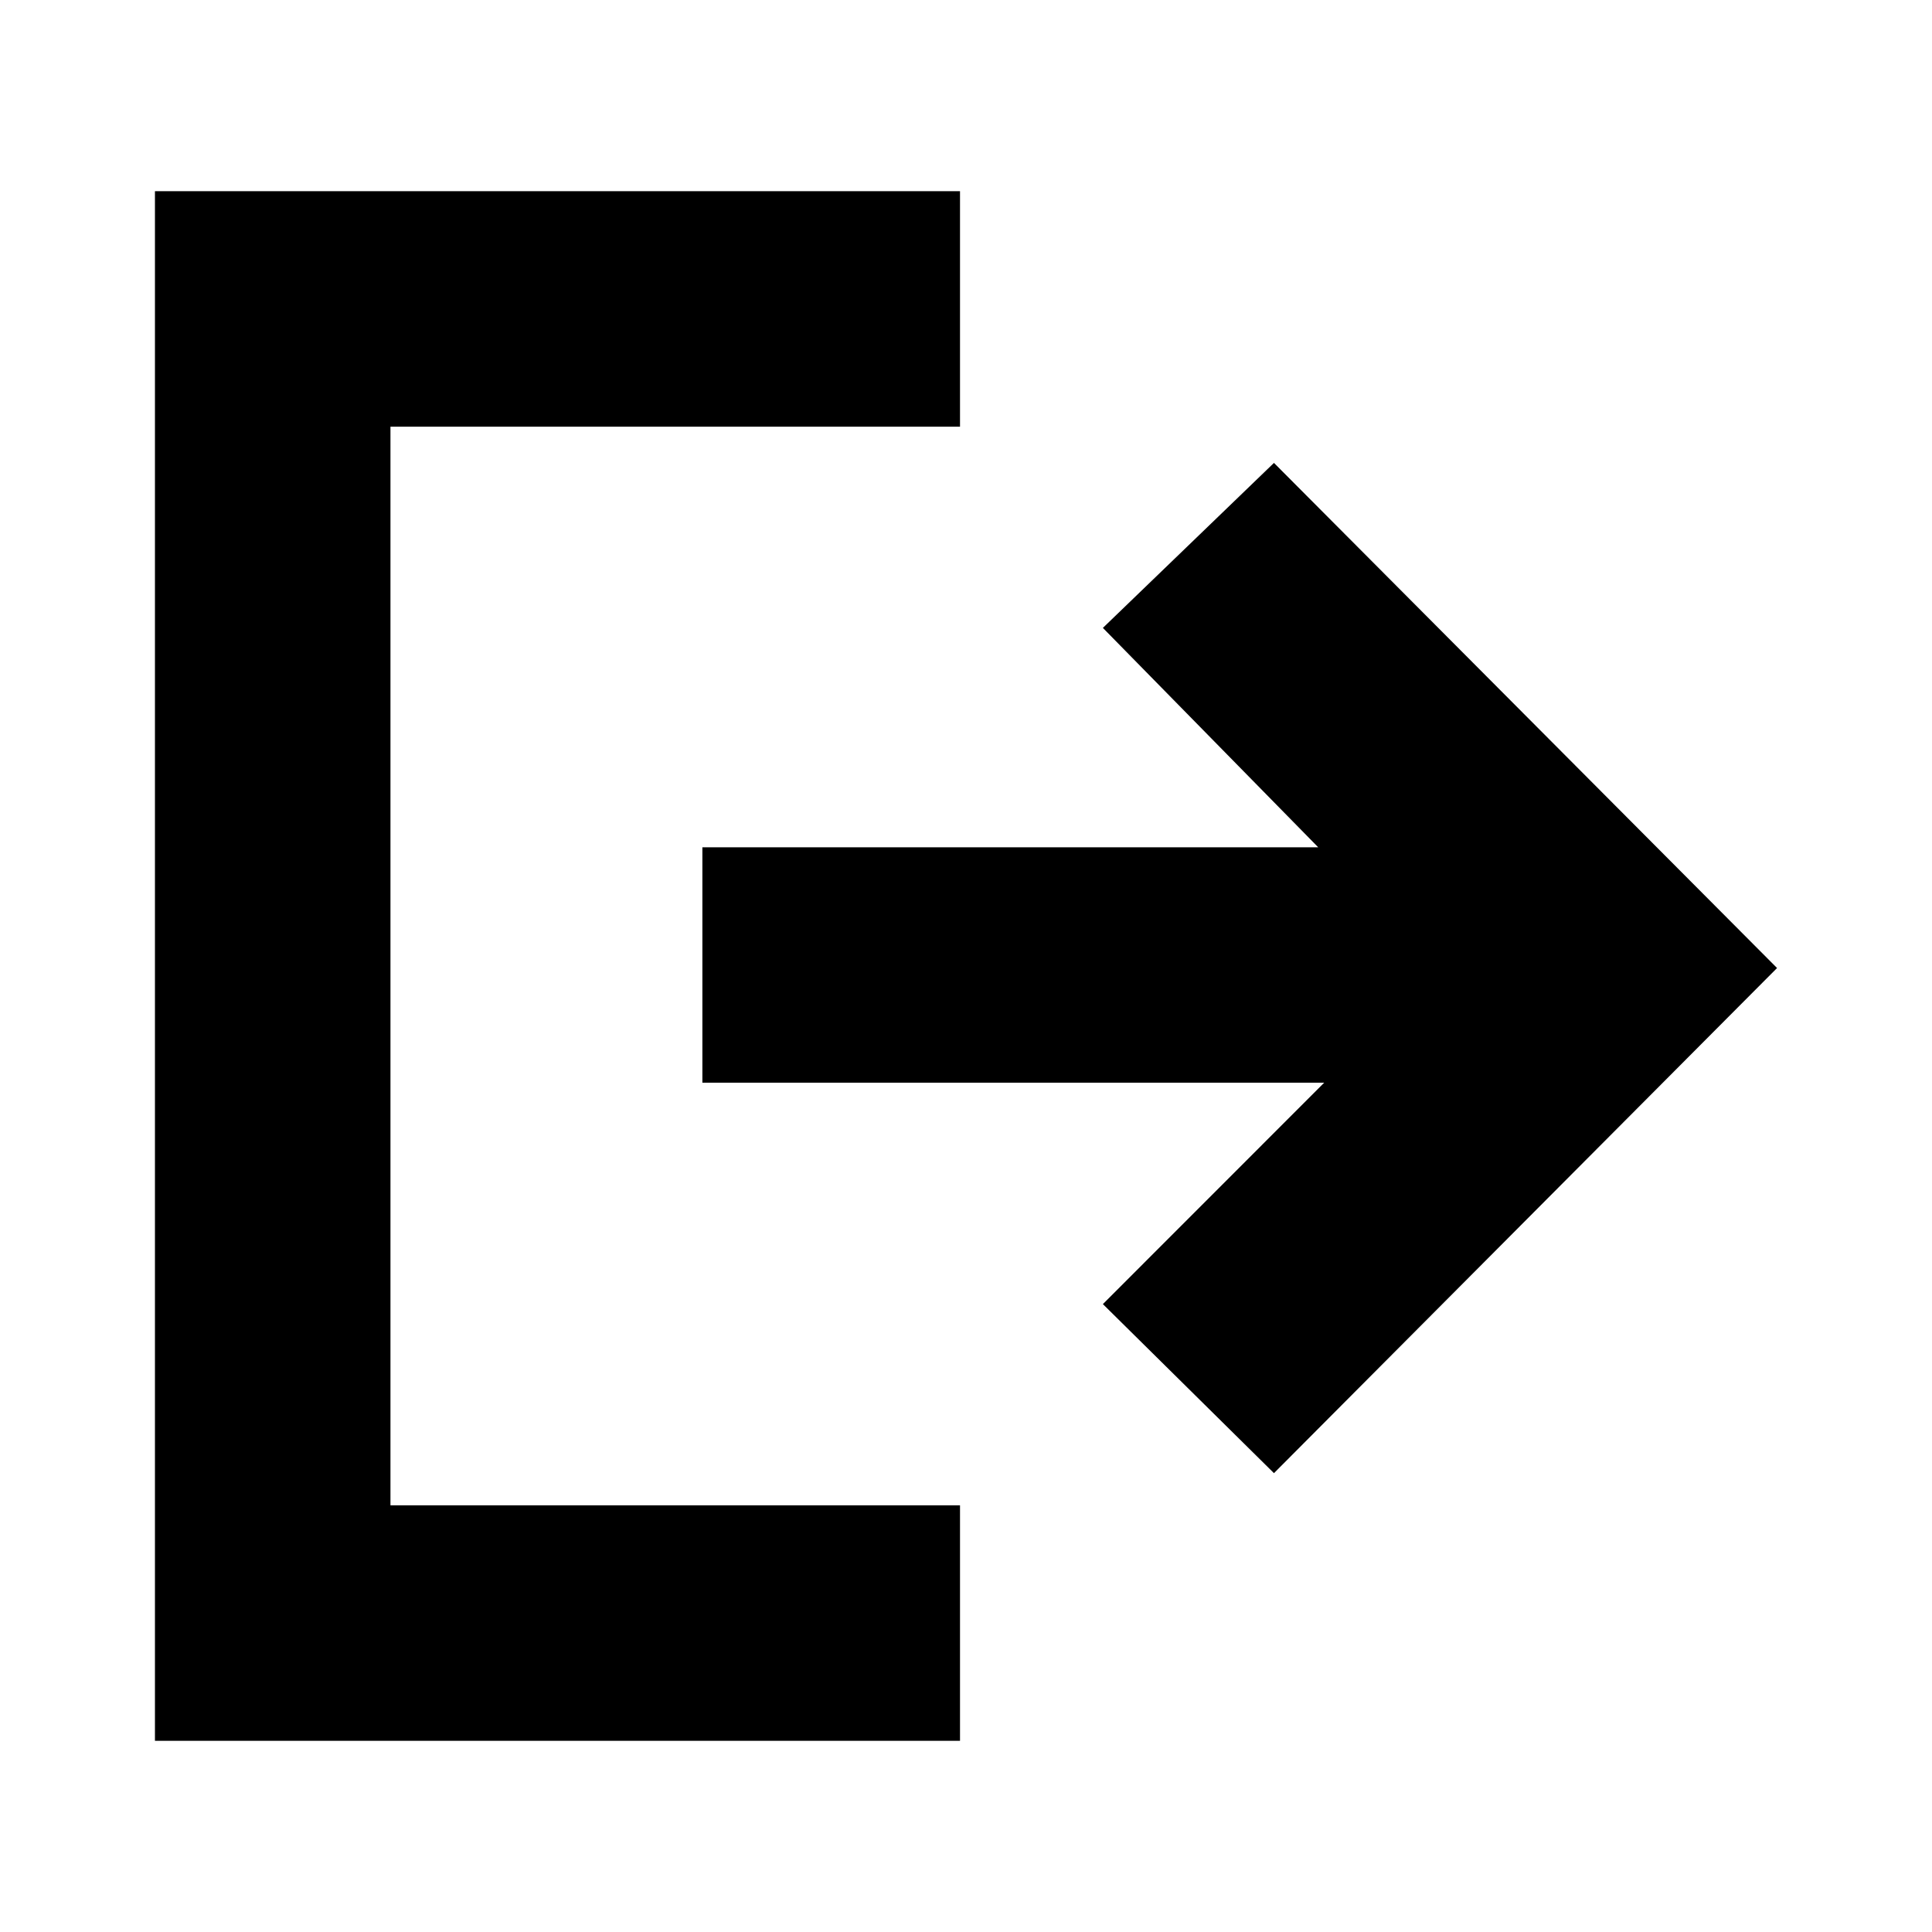 <svg xmlns="http://www.w3.org/2000/svg" height="20" width="20"><path d="m13.188 15.25-1.771-1.75 2.291-2.292H7.271V8.771h6.375L11.417 6.5l1.771-1.708 5.208 5.229ZM1.604 18.021V1.979h8.334v2.438H4.042v11.166h5.896v2.438Z"/></svg>